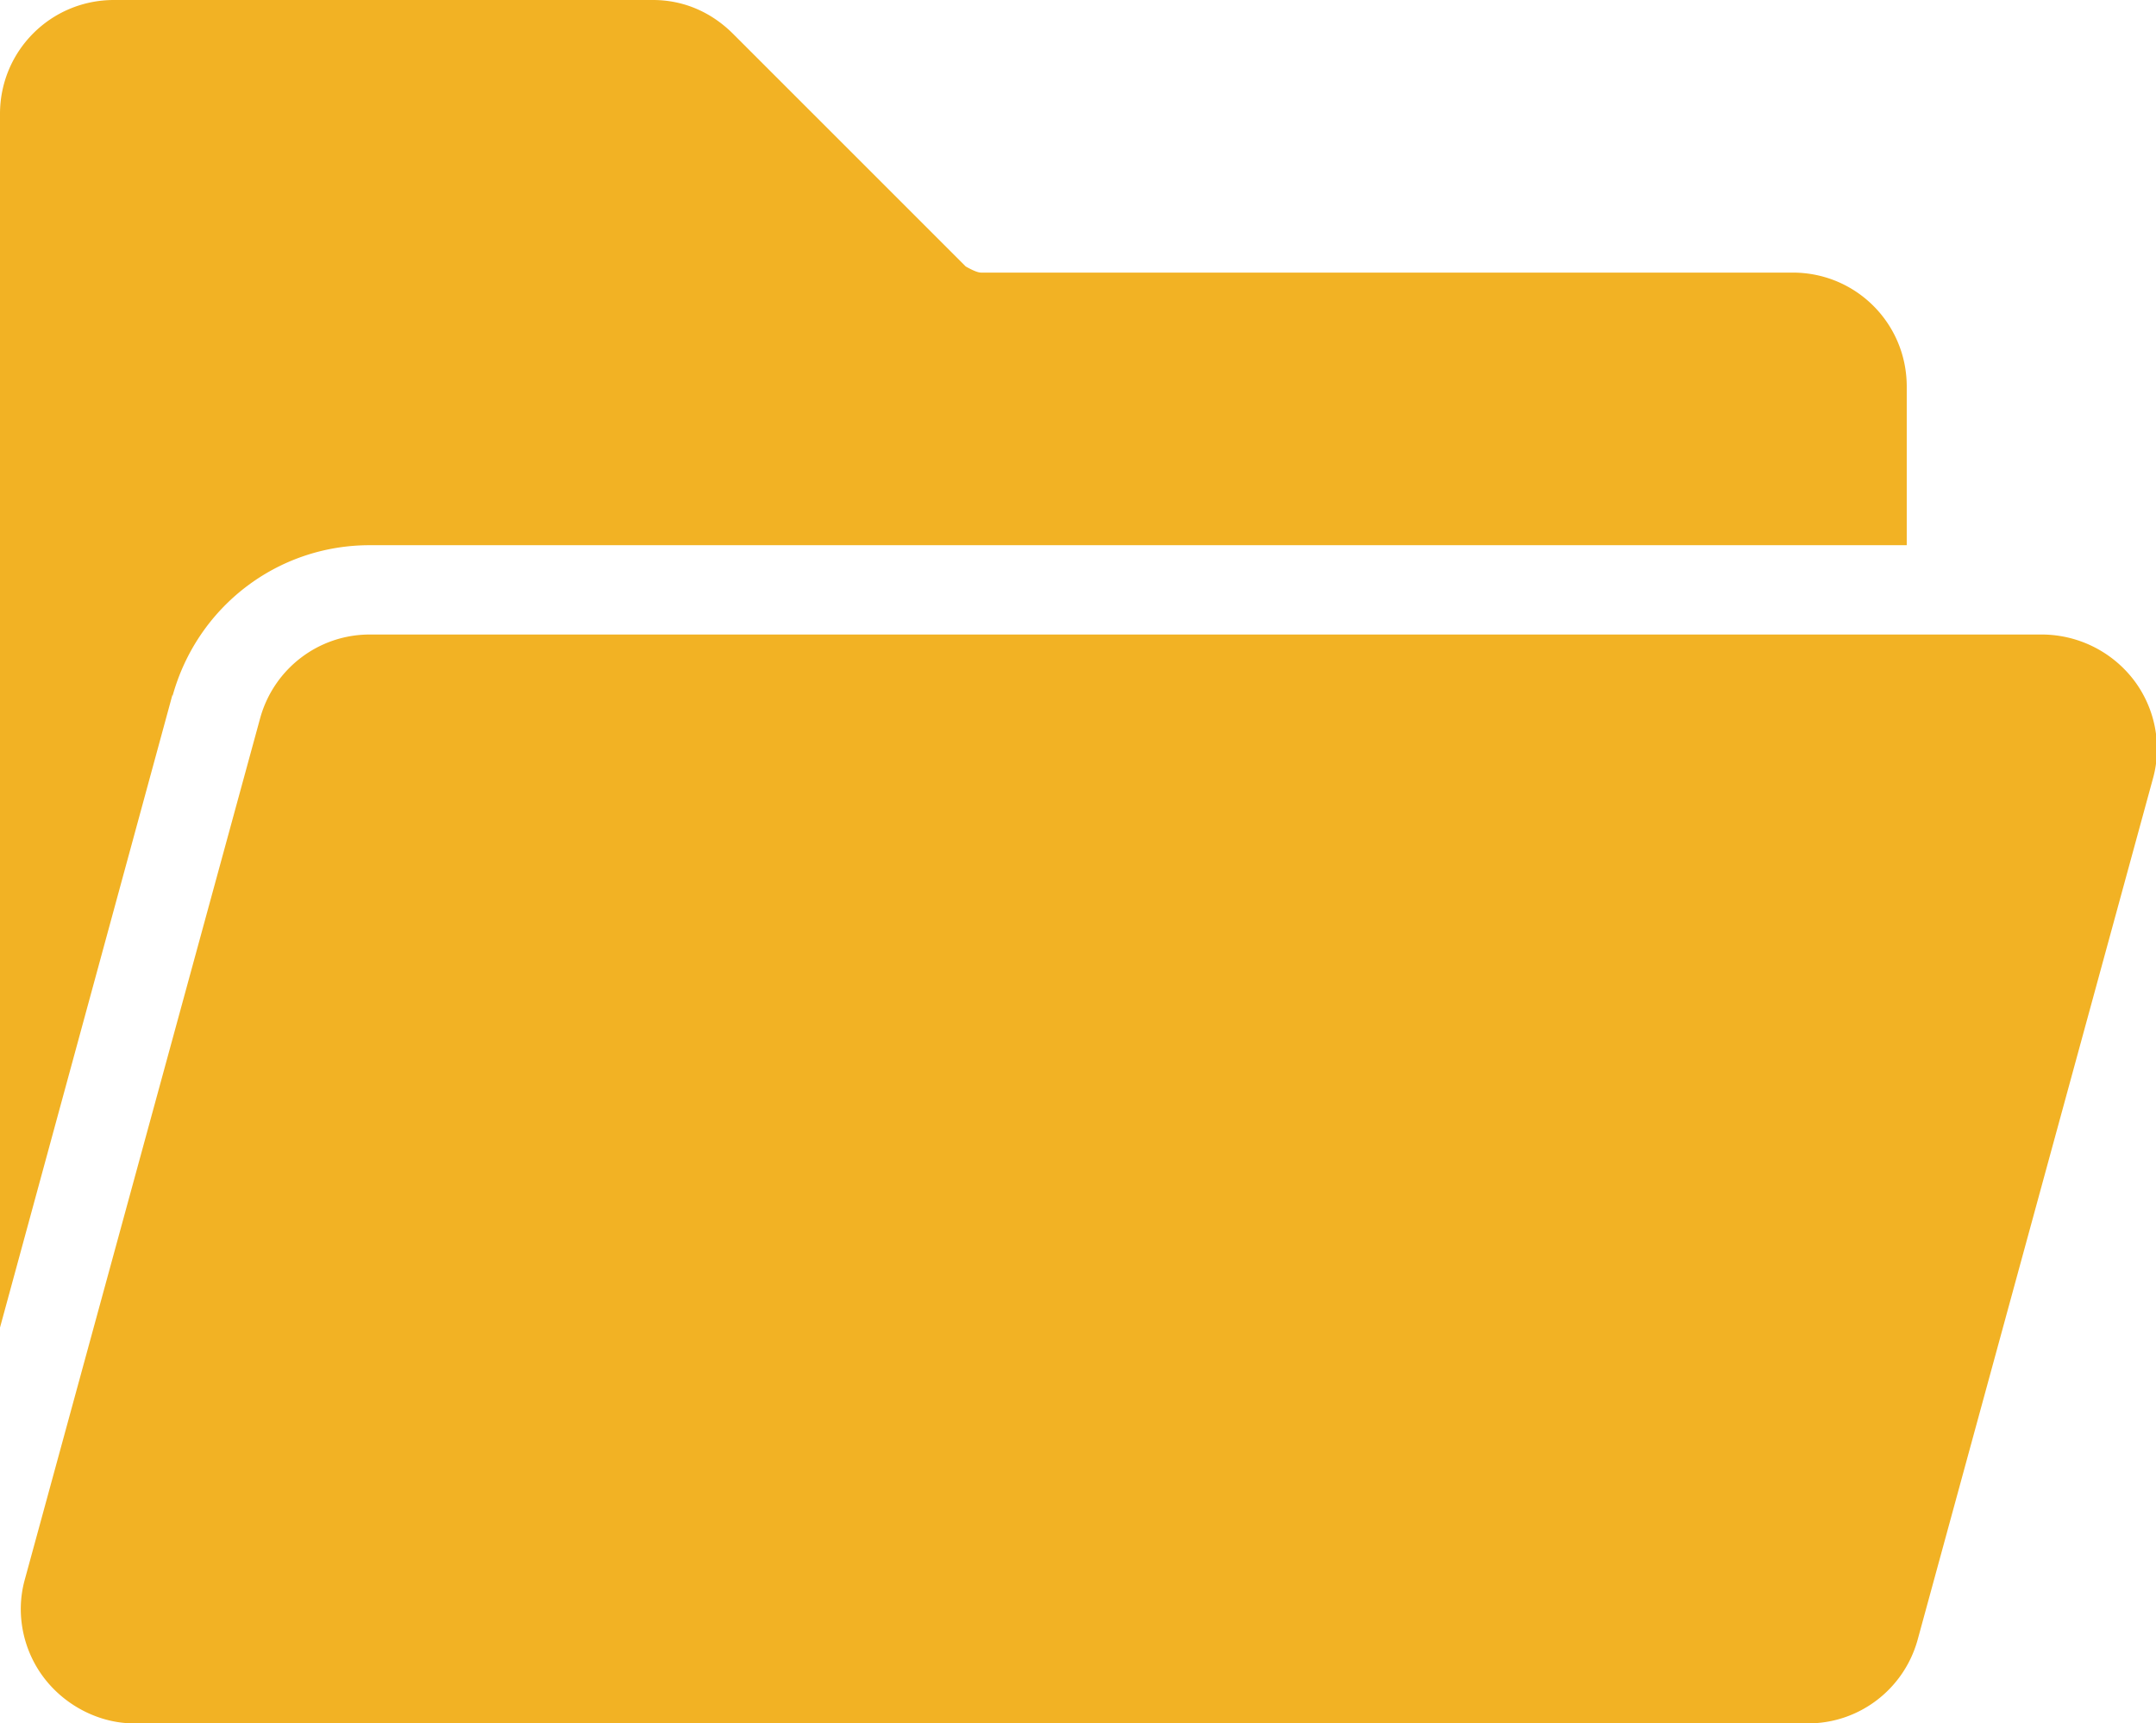 <?xml version="1.0" standalone="no"?><!DOCTYPE svg PUBLIC "-//W3C//DTD SVG 1.1//EN" "http://www.w3.org/Graphics/SVG/1.1/DTD/svg11.dtd"><svg t="1751271243357" class="icon" viewBox="0 0 1281 1024" version="1.1" xmlns="http://www.w3.org/2000/svg" p-id="4929" xmlns:xlink="http://www.w3.org/1999/xlink" width="250.195" height="200"><path d="M102.492 412.711L0 788.819V67.718C0 30.198 30.198 0 67.718 0h320.286c18.302 0 34.774 7.321 47.585 20.132l138.181 138.181q6.406 3.66 9.151 3.66h482.259c37.519 0 67.718 30.198 67.718 67.718v94.256H219.625c-54.906 0-102.492 36.604-117.133 89.68v-0.915z m1164.926-9.151a68.999 68.999 0 0 0-53.991-26.538H219.625c-30.198 0-56.736 20.132-64.972 49.416l-140.011 512.458c-5.491 20.132-0.915 42.095 11.896 58.567s32.944 26.538 53.076 26.538h994.717c30.198 0 56.736-20.132 64.972-49.416l140.011-512.458c5.491-20.132 0.915-42.095-11.896-58.567z" fill="#F2B224" p-id="4930"></path></svg>